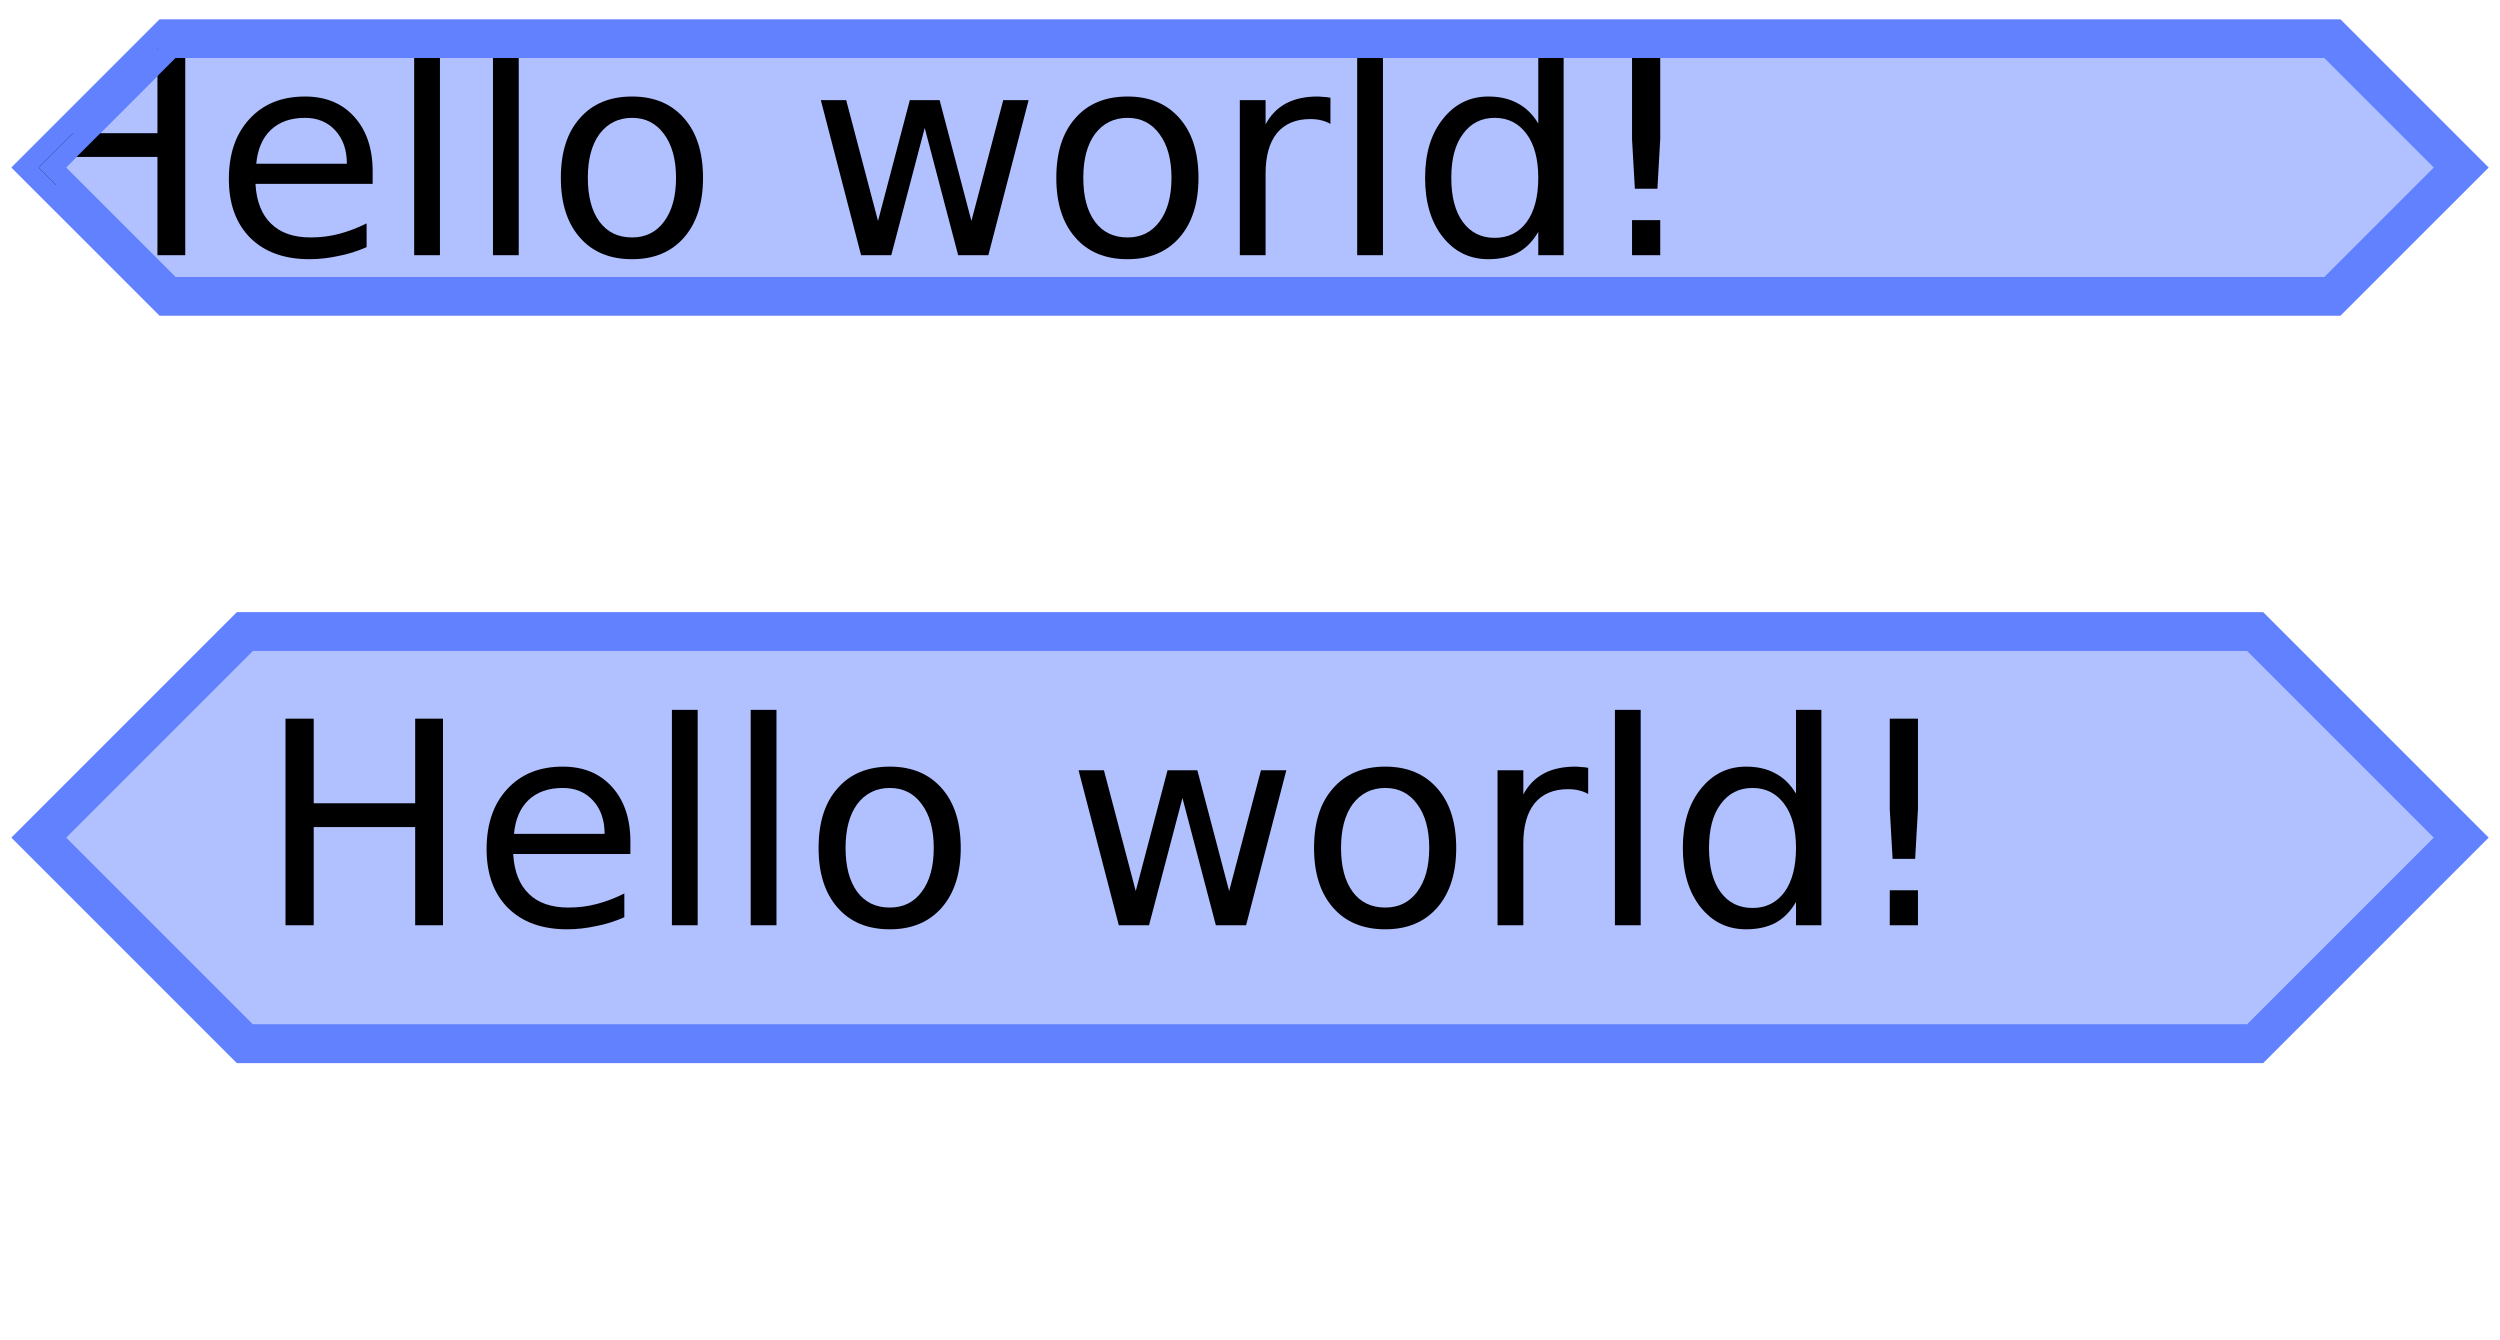<?xml version="1.0" encoding="UTF-8"?>
<svg xmlns="http://www.w3.org/2000/svg" xmlns:xlink="http://www.w3.org/1999/xlink" width="97pt" height="52pt" viewBox="0 0 97 52" version="1.1">
<defs>
<g>
<symbol overflow="visible" id="glyph0-0">
<path style="stroke:none;" d="M 0.547 1.938 L 0.547 -7.75 L 6.047 -7.75 L 6.047 1.938 Z M 1.172 1.328 L 5.438 1.328 L 5.438 -7.141 L 1.172 -7.141 Z M 1.172 1.328 "/>
</symbol>
<symbol overflow="visible" id="glyph0-1">
<path style="stroke:none;" d="M 1.078 -8.016 L 2.172 -8.016 L 2.172 -4.734 L 6.109 -4.734 L 6.109 -8.016 L 7.188 -8.016 L 7.188 0 L 6.109 0 L 6.109 -3.812 L 2.172 -3.812 L 2.172 0 L 1.078 0 Z M 1.078 -8.016 "/>
</symbol>
<symbol overflow="visible" id="glyph0-2">
<path style="stroke:none;" d="M 6.188 -3.25 L 6.188 -2.766 L 1.641 -2.766 C 1.68 -2.086 1.883 -1.57 2.25 -1.219 C 2.613 -0.863 3.125 -0.688 3.781 -0.688 C 4.164 -0.688 4.535 -0.734 4.891 -0.828 C 5.242 -0.922 5.598 -1.055 5.953 -1.234 L 5.953 -0.312 C 5.598 -0.156 5.234 -0.039 4.859 0.031 C 4.484 0.113 4.109 0.156 3.734 0.156 C 2.766 0.156 2 -0.117 1.438 -0.672 C 0.883 -1.234 0.609 -1.992 0.609 -2.953 C 0.609 -3.93 0.875 -4.707 1.406 -5.281 C 1.938 -5.863 2.656 -6.156 3.562 -6.156 C 4.363 -6.156 5 -5.895 5.469 -5.375 C 5.945 -4.852 6.188 -4.145 6.188 -3.25 Z M 5.188 -3.547 C 5.188 -4.086 5.035 -4.52 4.734 -4.844 C 4.441 -5.164 4.051 -5.328 3.562 -5.328 C 3.008 -5.328 2.566 -5.172 2.234 -4.859 C 1.91 -4.547 1.723 -4.109 1.672 -3.547 Z M 5.188 -3.547 "/>
</symbol>
<symbol overflow="visible" id="glyph0-3">
<path style="stroke:none;" d="M 1.031 -8.359 L 2.031 -8.359 L 2.031 0 L 1.031 0 Z M 1.031 -8.359 "/>
</symbol>
<symbol overflow="visible" id="glyph0-4">
<path style="stroke:none;" d="M 3.375 -5.328 C 2.844 -5.328 2.422 -5.117 2.109 -4.703 C 1.805 -4.285 1.656 -3.719 1.656 -3 C 1.656 -2.281 1.805 -1.711 2.109 -1.297 C 2.41 -0.891 2.832 -0.688 3.375 -0.688 C 3.895 -0.688 4.305 -0.891 4.609 -1.297 C 4.922 -1.711 5.078 -2.281 5.078 -3 C 5.078 -3.719 4.922 -4.285 4.609 -4.703 C 4.305 -5.117 3.895 -5.328 3.375 -5.328 Z M 3.375 -6.156 C 4.227 -6.156 4.898 -5.875 5.391 -5.312 C 5.879 -4.758 6.125 -3.988 6.125 -3 C 6.125 -2.02 5.879 -1.25 5.391 -0.688 C 4.898 -0.125 4.227 0.156 3.375 0.156 C 2.508 0.156 1.832 -0.125 1.344 -0.688 C 0.852 -1.25 0.609 -2.02 0.609 -3 C 0.609 -3.988 0.852 -4.758 1.344 -5.312 C 1.832 -5.875 2.508 -6.156 3.375 -6.156 Z M 3.375 -6.156 "/>
</symbol>
<symbol overflow="visible" id="glyph0-5">
<path style="stroke:none;" d=""/>
</symbol>
<symbol overflow="visible" id="glyph0-6">
<path style="stroke:none;" d="M 0.469 -6.016 L 1.453 -6.016 L 2.688 -1.328 L 3.922 -6.016 L 5.078 -6.016 L 6.312 -1.328 L 7.547 -6.016 L 8.531 -6.016 L 6.969 0 L 5.797 0 L 4.5 -4.938 L 3.203 0 L 2.031 0 Z M 0.469 -6.016 "/>
</symbol>
<symbol overflow="visible" id="glyph0-7">
<path style="stroke:none;" d="M 4.516 -5.094 C 4.41 -5.156 4.289 -5.203 4.156 -5.234 C 4.031 -5.266 3.891 -5.281 3.734 -5.281 C 3.172 -5.281 2.738 -5.098 2.438 -4.734 C 2.145 -4.367 2 -3.848 2 -3.172 L 2 0 L 1 0 L 1 -6.016 L 2 -6.016 L 2 -5.078 C 2.195 -5.441 2.461 -5.711 2.797 -5.891 C 3.129 -6.066 3.535 -6.156 4.016 -6.156 C 4.086 -6.156 4.16 -6.148 4.234 -6.141 C 4.316 -6.141 4.41 -6.129 4.516 -6.109 Z M 4.516 -5.094 "/>
</symbol>
<symbol overflow="visible" id="glyph0-8">
<path style="stroke:none;" d="M 5 -5.109 L 5 -8.359 L 5.984 -8.359 L 5.984 0 L 5 0 L 5 -0.906 C 4.789 -0.539 4.523 -0.27 4.203 -0.094 C 3.891 0.07 3.508 0.156 3.062 0.156 C 2.344 0.156 1.754 -0.129 1.297 -0.703 C 0.836 -1.285 0.609 -2.051 0.609 -3 C 0.609 -3.945 0.836 -4.707 1.297 -5.281 C 1.754 -5.863 2.344 -6.156 3.062 -6.156 C 3.508 -6.156 3.891 -6.066 4.203 -5.891 C 4.523 -5.723 4.789 -5.461 5 -5.109 Z M 1.625 -3 C 1.625 -2.27 1.773 -1.695 2.078 -1.281 C 2.379 -0.875 2.789 -0.672 3.312 -0.672 C 3.832 -0.672 4.242 -0.875 4.547 -1.281 C 4.848 -1.695 5 -2.27 5 -3 C 5 -3.727 4.848 -4.297 4.547 -4.703 C 4.242 -5.117 3.832 -5.328 3.312 -5.328 C 2.789 -5.328 2.379 -5.117 2.078 -4.703 C 1.773 -4.297 1.625 -3.727 1.625 -3 Z M 1.625 -3 "/>
</symbol>
<symbol overflow="visible" id="glyph0-9">
<path style="stroke:none;" d="M 1.656 -1.359 L 2.75 -1.359 L 2.75 0 L 1.656 0 Z M 1.656 -8.016 L 2.75 -8.016 L 2.75 -4.5 L 2.641 -2.578 L 1.766 -2.578 L 1.656 -4.5 Z M 1.656 -8.016 "/>
</symbol>
</g>
<clipPath id="clip1">
  <path d="M 0 0 L 97 0 L 97 13 L 0 13 Z M 0 0 "/>
</clipPath>
<clipPath id="clip2">
  <path d="M 1 1 L 65 1 L 65 11 L 1 11 Z M 1 1 "/>
</clipPath>
<clipPath id="clip3">
  <path d="M 6.5 1.5 L 90.5 1.5 L 95.5 6.5 L 90.5 11.5 L 6.5 11.5 L 1.5 6.5 Z M 6.5 1.5 "/>
</clipPath>
<clipPath id="clip4">
  <path d="M 1 1 L 96 1 L 96 12 L 1 12 Z M 1 1 "/>
</clipPath>
<clipPath id="clip5">
  <path d="M 6.5 1.5 L 90.5 1.5 L 95.5 6.5 L 90.5 11.5 L 6.5 11.5 L 1.5 6.5 Z M 6.5 1.5 "/>
</clipPath>
<clipPath id="clip6">
  <path d="M 0 23 L 97 23 L 97 42 L 0 42 Z M 0 23 "/>
</clipPath>
<clipPath id="clip7">
  <path d="M 11 27 L 75 27 L 75 37 L 11 37 Z M 11 27 "/>
</clipPath>
<clipPath id="clip8">
  <path d="M 9.5 24.5 L 87.5 24.5 L 95.5 32.5 L 87.5 40.5 L 9.5 40.5 L 1.5 32.5 Z M 9.5 24.5 "/>
</clipPath>
<clipPath id="clip9">
  <path d="M 1 24 L 96 24 L 96 41 L 1 41 Z M 1 24 "/>
</clipPath>
<clipPath id="clip10">
  <path d="M 9.5 24.5 L 87.5 24.5 L 95.5 32.5 L 87.5 40.5 L 9.5 40.5 L 1.5 32.5 Z M 9.5 24.5 "/>
</clipPath>
</defs>
<g id="surface2">
<g clip-path="url(#clip1)" clip-rule="nonzero">
<path style="fill:none;stroke-width:1.5;stroke-linecap:butt;stroke-linejoin:miter;stroke:rgb(38.039%,50.588%,100%);stroke-opacity:1;stroke-miterlimit:10;" d="M 5 0 L 89 0 L 94 5 L 89 10 L 5 10 L 0 5 Z M 5 0 " transform="matrix(1,0,0,1,1.5,1.5)"/>
</g>
<path style=" stroke:none;fill-rule:nonzero;fill:rgb(38.039%,50.588%,100%);fill-opacity:0.49;" d="M 6.5 1.5 L 90.5 1.5 L 95.5 6.5 L 90.5 11.5 L 6.5 11.5 L 1.5 6.5 Z M 6.5 1.5 "/>
<g clip-path="url(#clip2)" clip-rule="nonzero">
<g clip-path="url(#clip3)" clip-rule="nonzero">
<g style="fill:rgb(0%,0%,0%);fill-opacity:1;">
  <use xlink:href="#glyph0-1" x="0" y="9.901"/>
  <use xlink:href="#glyph0-2" x="8.271" y="9.901"/>
  <use xlink:href="#glyph0-3" x="15.039" y="9.901"/>
  <use xlink:href="#glyph0-3" x="18.096" y="9.901"/>
  <use xlink:href="#glyph0-4" x="21.152" y="9.901"/>
  <use xlink:href="#glyph0-5" x="27.882" y="9.901"/>
  <use xlink:href="#glyph0-6" x="31.379" y="9.901"/>
  <use xlink:href="#glyph0-4" x="40.376" y="9.901"/>
  <use xlink:href="#glyph0-7" x="47.105" y="9.901"/>
  <use xlink:href="#glyph0-3" x="51.628" y="9.901"/>
  <use xlink:href="#glyph0-8" x="54.685" y="9.901"/>
  <use xlink:href="#glyph0-9" x="61.667" y="9.901"/>
</g>
</g>
</g>
<g clip-path="url(#clip4)" clip-rule="nonzero">
<g clip-path="url(#clip5)" clip-rule="nonzero">
<path style="fill:none;stroke-width:1.5;stroke-linecap:butt;stroke-linejoin:miter;stroke:rgb(38.039%,50.588%,100%);stroke-opacity:1;stroke-miterlimit:10;" d="M 5 0 L 89 0 L 94 5 L 89 10 L 5 10 L 0 5 Z M 5 0 " transform="matrix(1,0,0,1,1.5,1.5)"/>
</g>
</g>
<g clip-path="url(#clip6)" clip-rule="nonzero">
<path style="fill:none;stroke-width:1.5;stroke-linecap:butt;stroke-linejoin:miter;stroke:rgb(38.039%,50.588%,100%);stroke-opacity:1;stroke-miterlimit:10;" d="M 8 0 L 86 0 L 94 8 L 86 16 L 8 16 L 0 8 Z M 8 0 " transform="matrix(1,0,0,1,1.5,24.5)"/>
</g>
<path style=" stroke:none;fill-rule:nonzero;fill:rgb(38.039%,50.588%,100%);fill-opacity:0.49;" d="M 9.5 24.5 L 87.5 24.5 L 95.5 32.5 L 87.5 40.5 L 9.5 40.5 L 1.5 32.5 Z M 9.5 24.5 "/>
<g clip-path="url(#clip7)" clip-rule="nonzero">
<g clip-path="url(#clip8)" clip-rule="nonzero">
<g style="fill:rgb(0%,0%,0%);fill-opacity:1;">
  <use xlink:href="#glyph0-1" x="10" y="35.901"/>
  <use xlink:href="#glyph0-2" x="18.271" y="35.901"/>
  <use xlink:href="#glyph0-3" x="25.039" y="35.901"/>
  <use xlink:href="#glyph0-3" x="28.096" y="35.901"/>
  <use xlink:href="#glyph0-4" x="31.152" y="35.901"/>
  <use xlink:href="#glyph0-5" x="37.882" y="35.901"/>
  <use xlink:href="#glyph0-6" x="41.379" y="35.901"/>
  <use xlink:href="#glyph0-4" x="50.376" y="35.901"/>
  <use xlink:href="#glyph0-7" x="57.105" y="35.901"/>
  <use xlink:href="#glyph0-3" x="61.628" y="35.901"/>
  <use xlink:href="#glyph0-8" x="64.685" y="35.901"/>
  <use xlink:href="#glyph0-9" x="71.667" y="35.901"/>
</g>
</g>
</g>
<g clip-path="url(#clip9)" clip-rule="nonzero">
<g clip-path="url(#clip10)" clip-rule="nonzero">
<path style="fill:none;stroke-width:1.5;stroke-linecap:butt;stroke-linejoin:miter;stroke:rgb(38.039%,50.588%,100%);stroke-opacity:1;stroke-miterlimit:10;" d="M 8 0 L 86 0 L 94 8 L 86 16 L 8 16 L 0 8 Z M 8 0 " transform="matrix(1,0,0,1,1.5,24.5)"/>
</g>
</g>
</g>
</svg>
